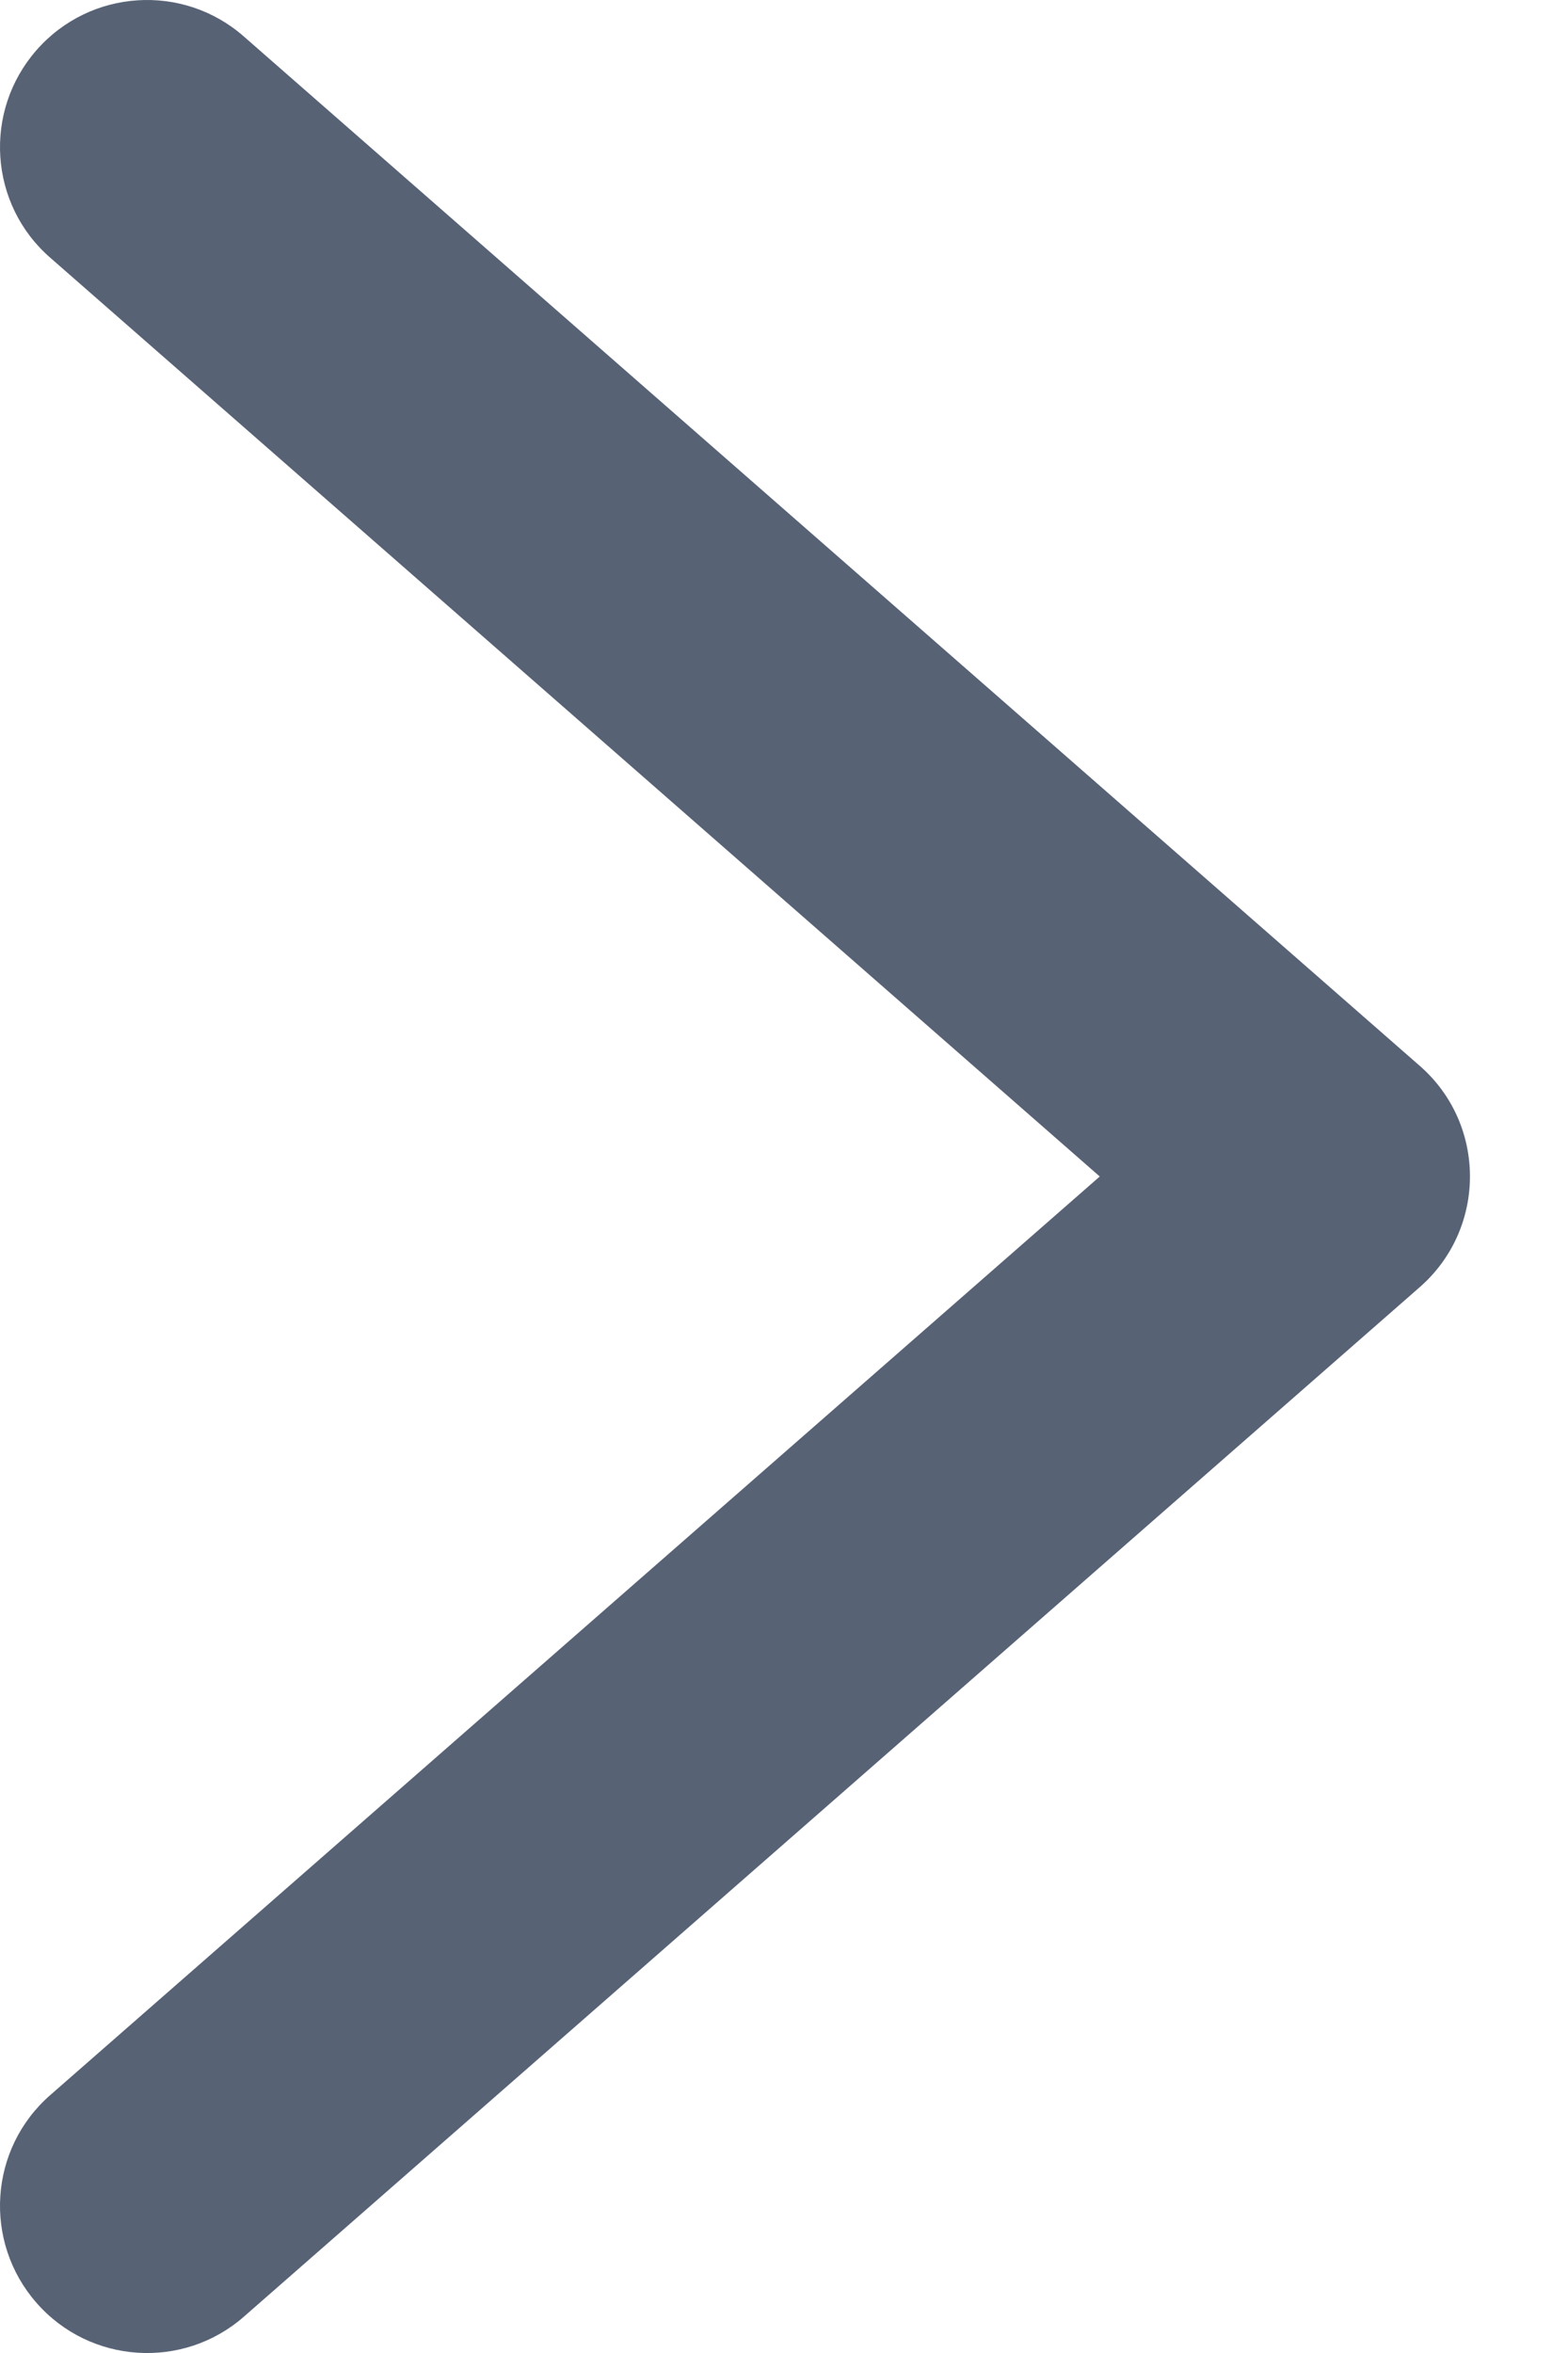 <svg width="8" height="12" viewBox="0 0 8 12" fill="none" xmlns="http://www.w3.org/2000/svg">
<path fill-rule="evenodd" clip-rule="evenodd" d="M5.611 6L0.256 10.685C-0.056 10.958 -0.087 11.432 0.186 11.744C0.459 12.056 0.933 12.087 1.244 11.815L7.244 6.564C7.585 6.265 7.585 5.734 7.244 5.436L1.244 0.186C0.933 -0.087 0.459 -0.056 0.186 0.256C-0.087 0.568 -0.056 1.042 0.256 1.314L5.611 6Z" fill="#576275"/>
</svg>
